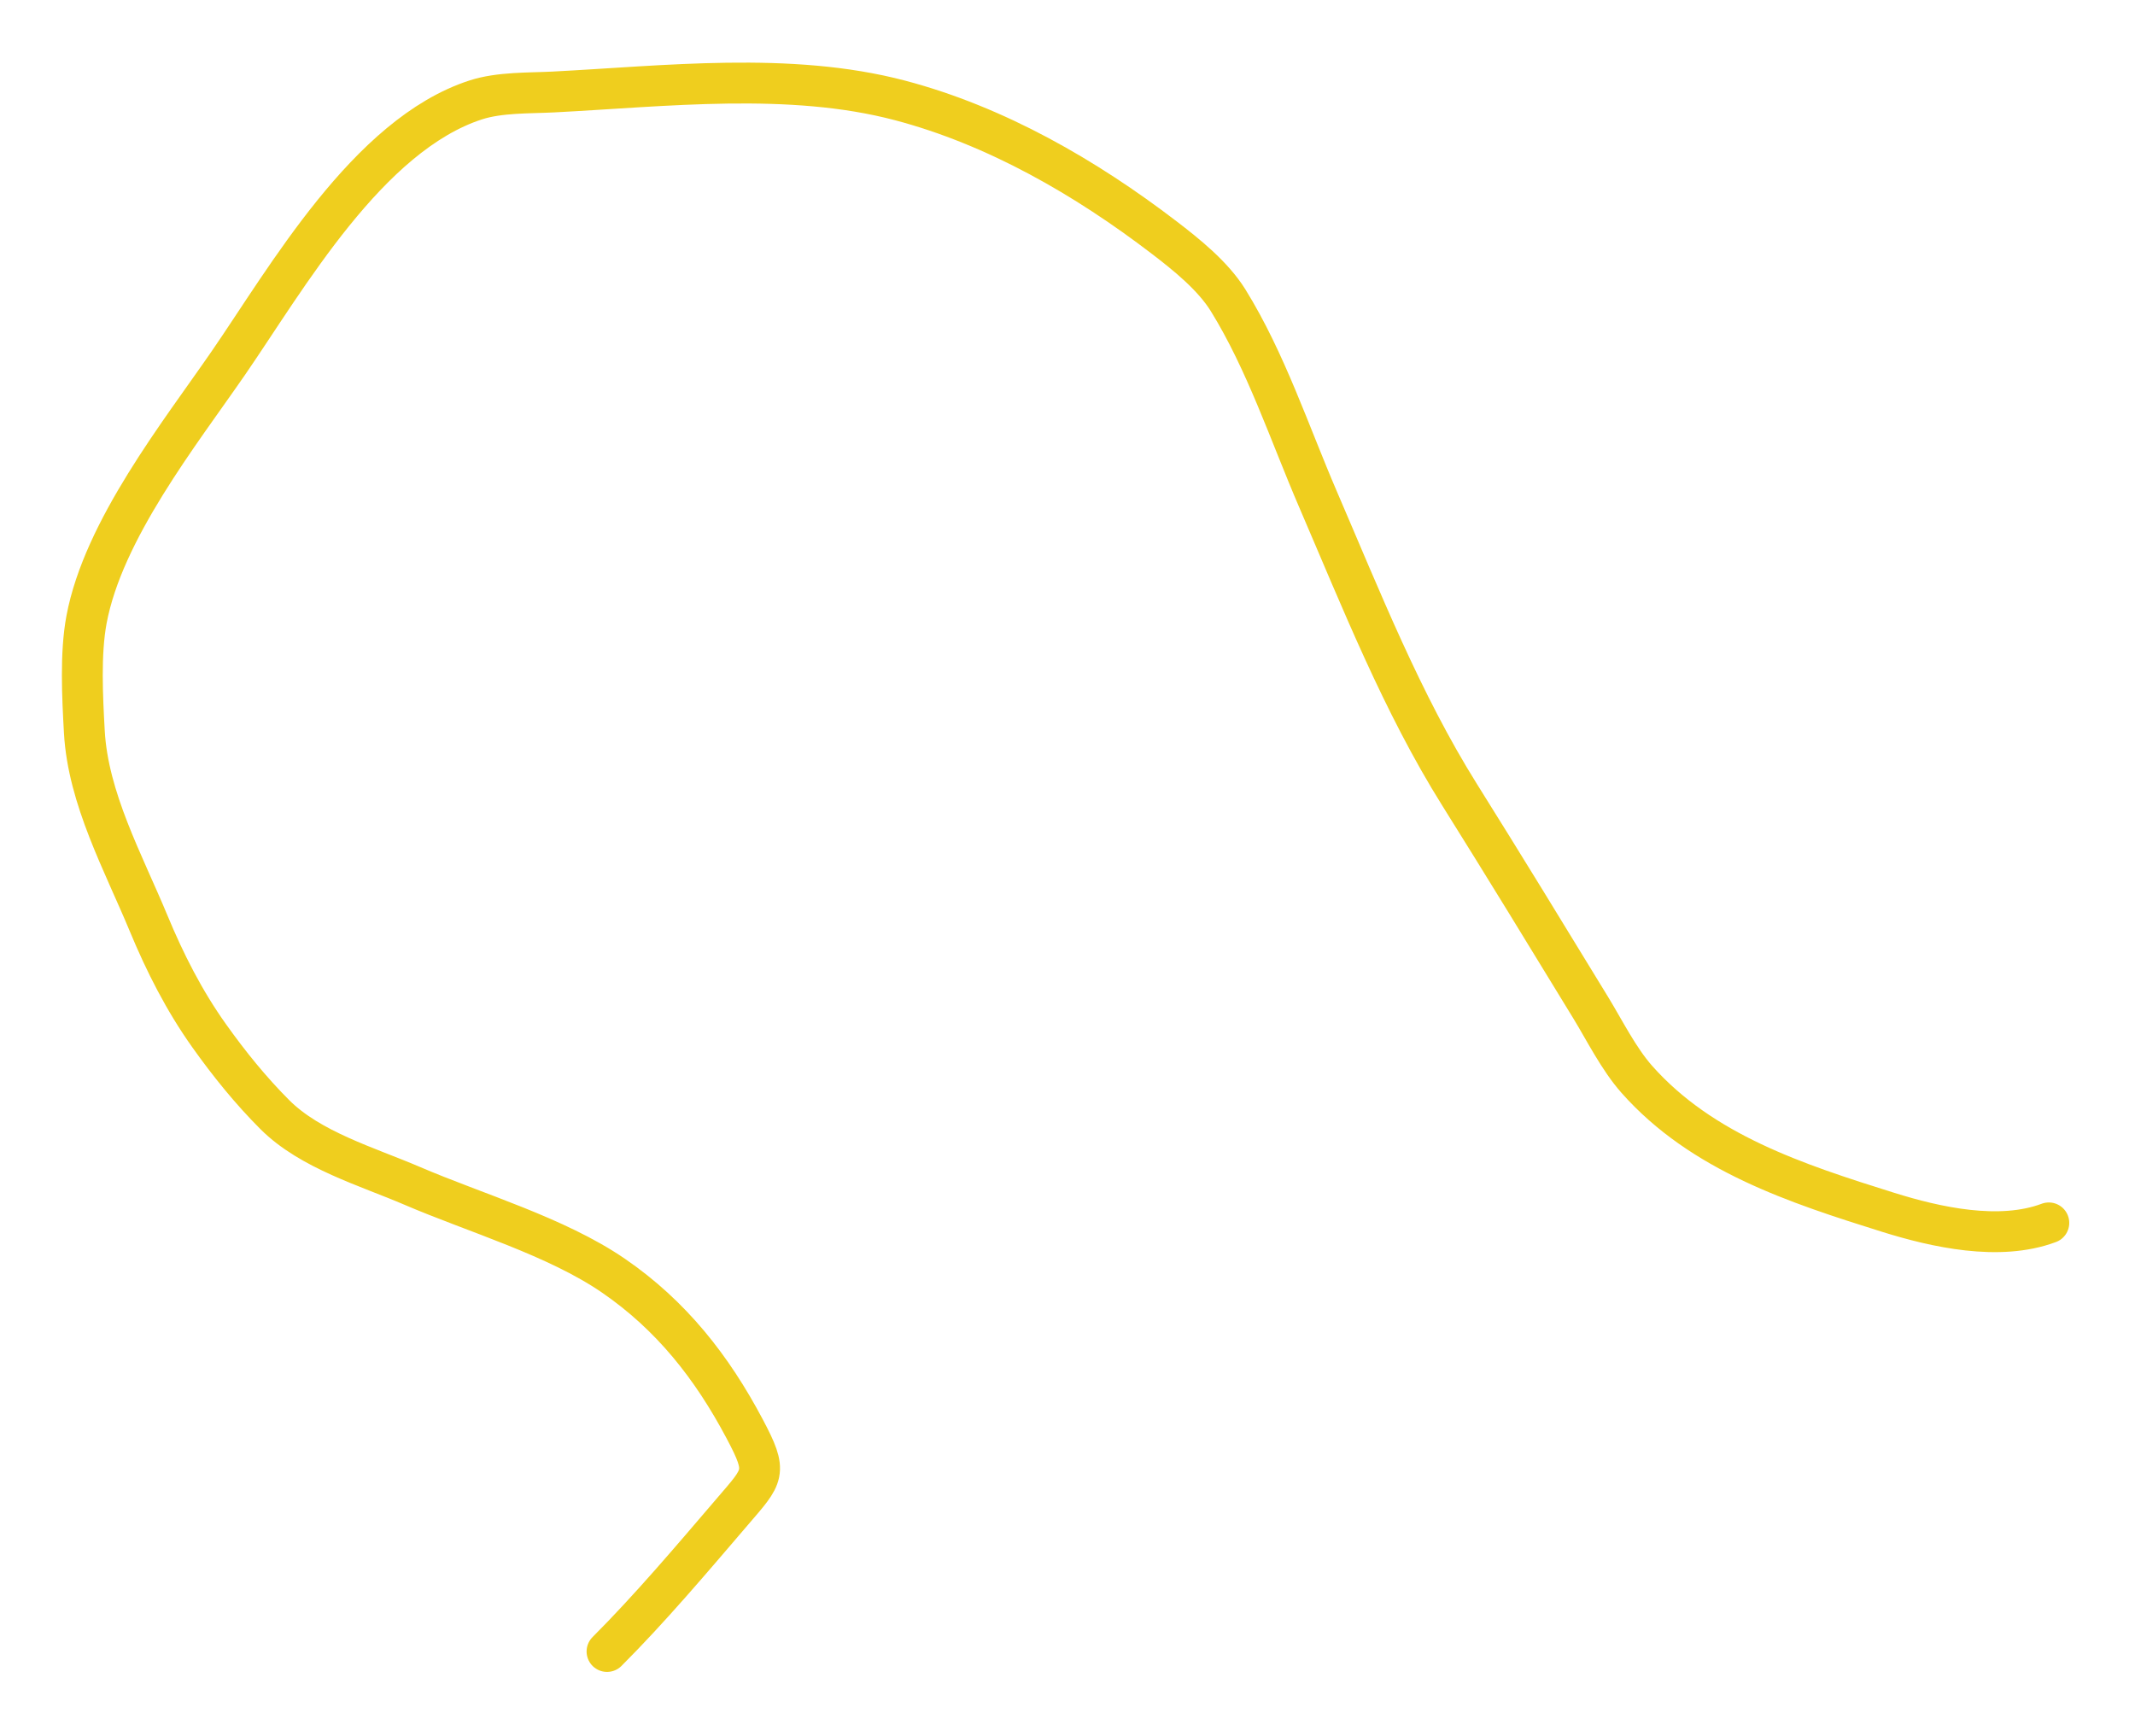 <svg width="418" height="340" viewBox="0 0 418 340" fill="none" xmlns="http://www.w3.org/2000/svg">
<g filter="url(#filter0_d_920_136077)">
<path d="M401.127 239.448C391.436 243.082 378.976 240.29 369.668 237.376C351.661 231.738 333.181 225.701 320.455 211.333C316.939 207.363 314.083 201.643 311.46 197.346C302.96 183.419 294.455 169.496 285.794 155.668C274.468 137.585 266.483 117.345 258.056 97.79C252.508 84.916 247.836 70.731 240.443 58.796C237.473 54.002 232.214 49.795 227.916 46.505C212.578 34.762 195 24.615 176.207 19.661C154.611 13.968 130.2 16.894 108.298 18.013C103.599 18.253 97.797 18.051 93.133 19.567C71.996 26.437 56.112 54.543 44.674 71.135C35.175 84.913 20.212 103.782 16.936 121.336C15.694 127.986 16.138 136.496 16.512 143.282C17.231 156.341 24.195 168.978 29.086 180.769C32.305 188.53 36.066 195.939 40.953 202.809C44.84 208.272 49.066 213.511 53.81 218.255C60.767 225.213 71.986 228.446 80.701 232.195C92.941 237.461 108.913 242.107 120.071 249.761C131.436 257.557 139.384 267.686 145.784 279.76C150.405 288.478 149.542 288.805 143.335 296.054C135.372 305.355 127.224 314.991 118.847 323.369" stroke="#EFCE1E" stroke-width="8" stroke-linecap="round"/>
</g>
<defs>
<filter id="filter0_d_920_136077" x="0.118" y="0.263" width="417.01" height="339.106" filterUnits="userSpaceOnUse" color-interpolation-filters="sRGB">
<feFlood flood-opacity="0" result="BackgroundImageFix"/>
<feColorMatrix in="SourceAlpha" type="matrix" values="0 0 0 0 0 0 0 0 0 0 0 0 0 0 0 0 0 0 127 0" result="hardAlpha"/>
<feOffset/>
<feGaussianBlur stdDeviation="6"/>
<feComposite in2="hardAlpha" operator="out"/>
<feColorMatrix type="matrix" values="0 0 0 0 0.914 0 0 0 0 0.294 0 0 0 0 0.161 0 0 0 1 0"/>
<feBlend mode="normal" in2="BackgroundImageFix" result="effect1_dropShadow_920_136077"/>
<feBlend mode="normal" in="SourceGraphic" in2="effect1_dropShadow_920_136077" result="shape"/>
</filter>
</defs>
</svg>
